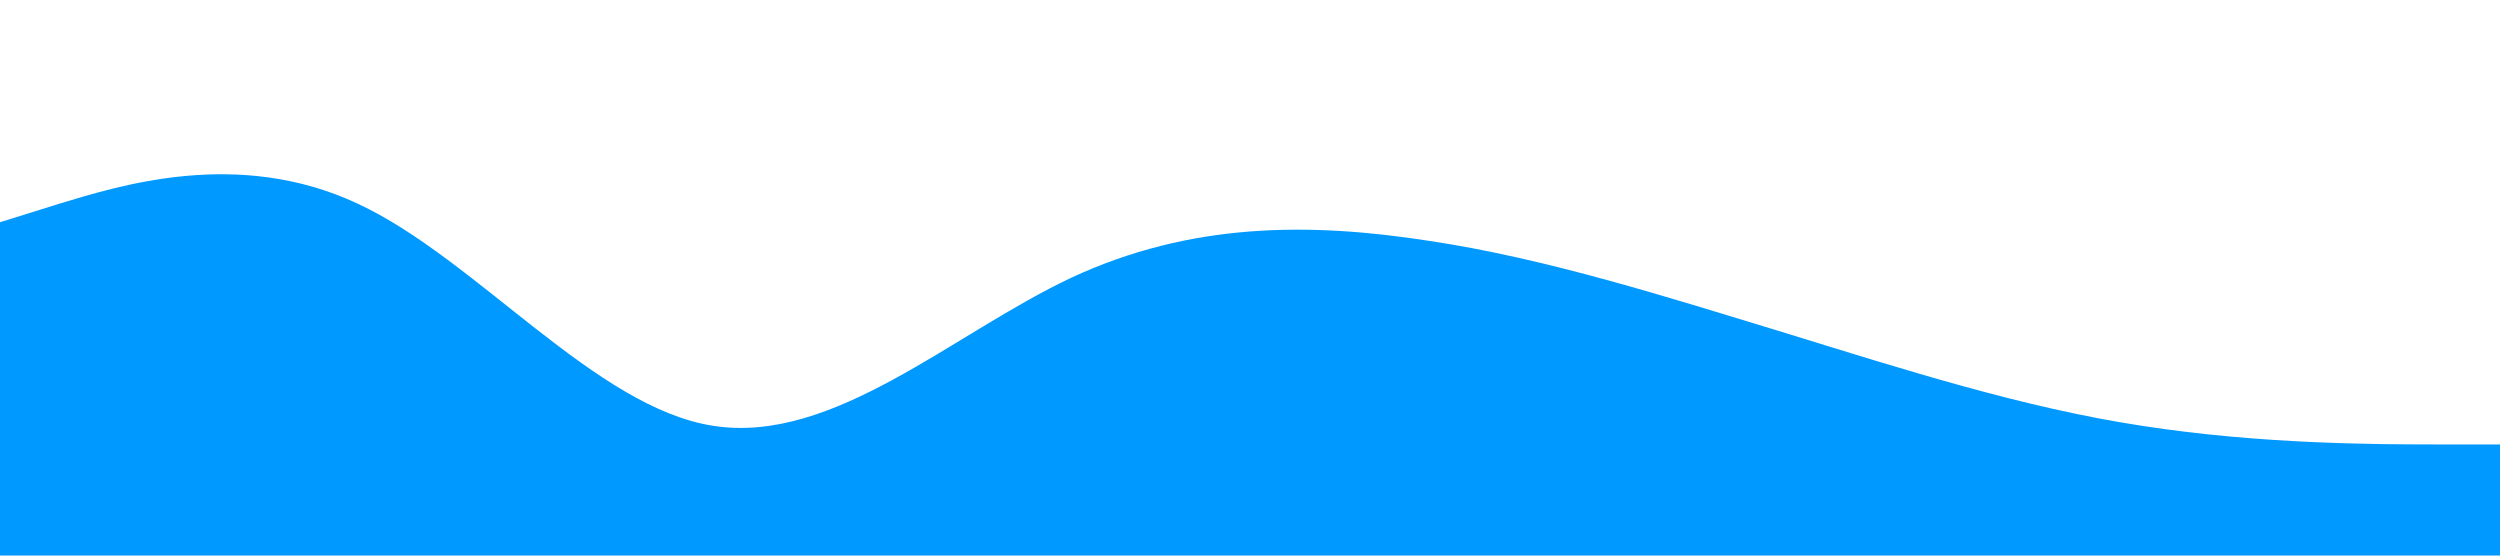<?xml version="1.0" standalone="no"?><svg xmlns="http://www.w3.org/2000/svg" viewBox="0 0 1440 320"><path fill="#0099ff" fill-opacity="1" d="M0,128L34.3,117.3C68.6,107,137,85,206,117.3C274.3,149,343,235,411,245.3C480,256,549,192,617,160C685.7,128,754,128,823,138.7C891.4,149,960,171,1029,192C1097.1,213,1166,235,1234,245.3C1302.9,256,1371,256,1406,256L1440,256L1440,320L1405.7,320C1371.4,320,1303,320,1234,320C1165.7,320,1097,320,1029,320C960,320,891,320,823,320C754.3,320,686,320,617,320C548.6,320,480,320,411,320C342.9,320,274,320,206,320C137.1,320,69,320,34,320L0,320Z"></path></svg>